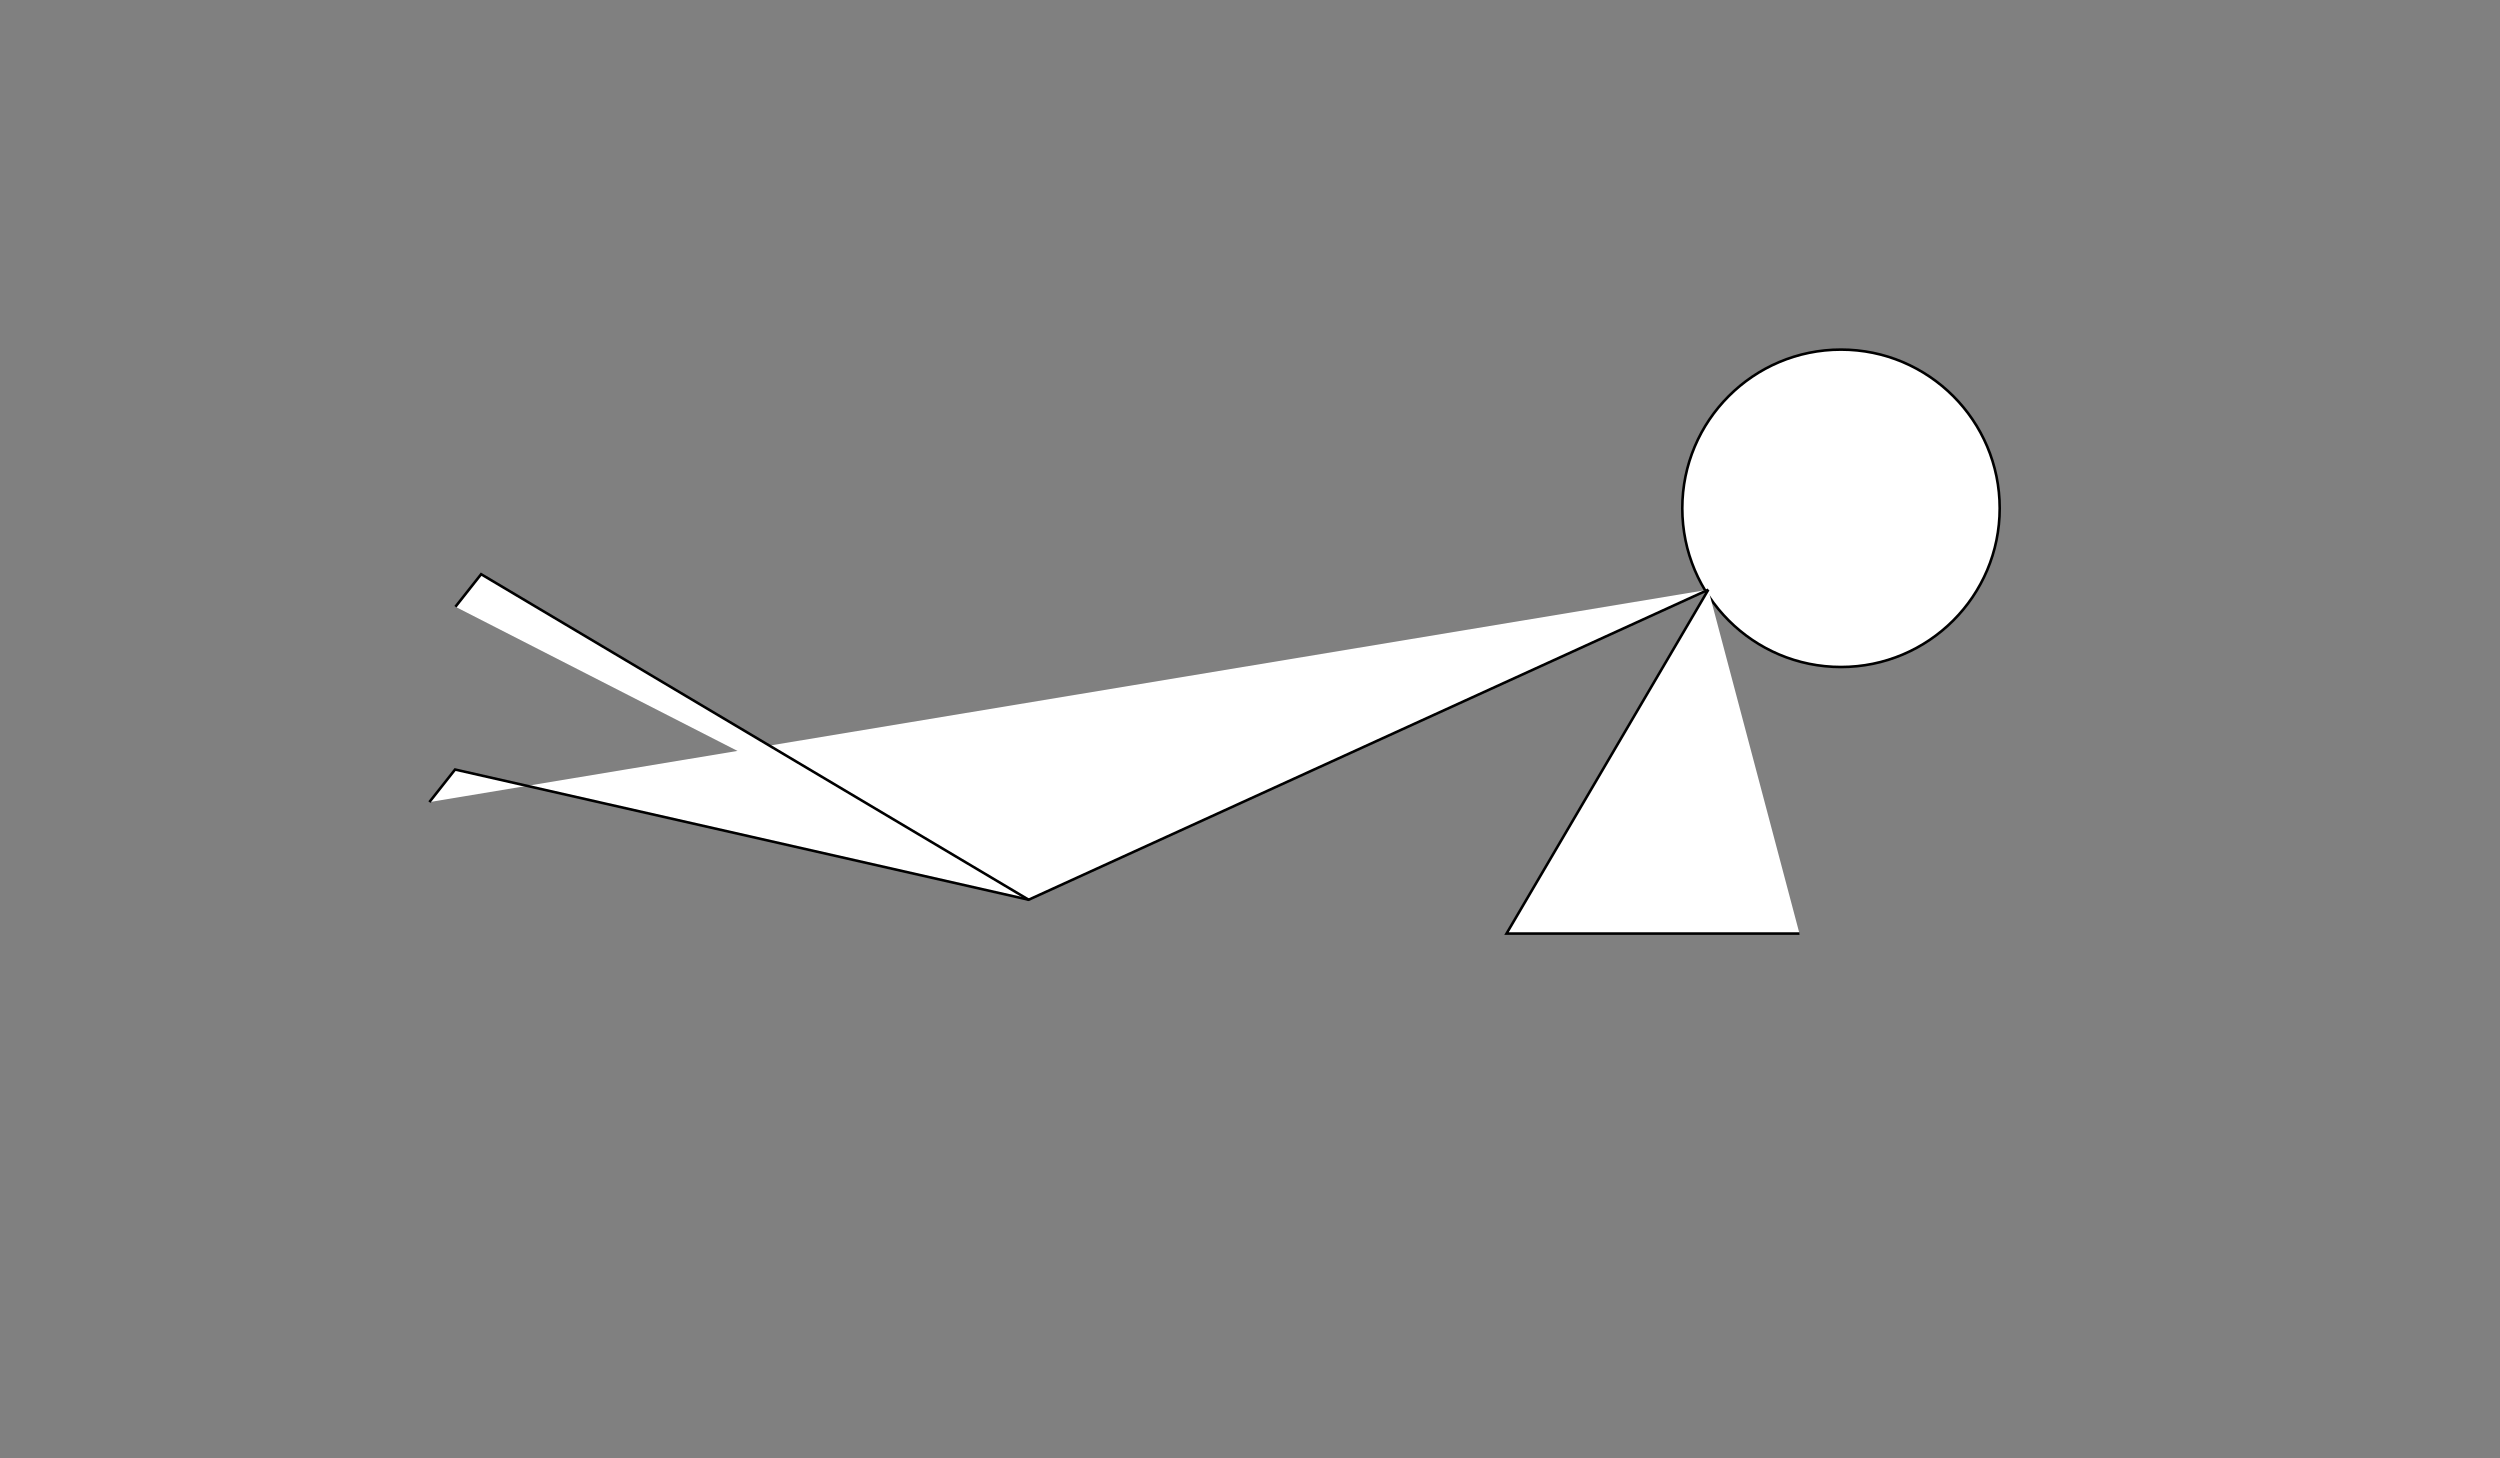 <svg id="Layer_1" data-name="Layer 1" xmlns="http://www.w3.org/2000/svg" viewBox="0 0 960 560"><rect x="0" y="0" width="960" height="560" fill="#808080" stroke="none"/><defs><style>.cls-1{fill:#fff;stroke:#000;stroke-miterlimit:10;}</style></defs><title>bhujangasana-sacrum-a</title><circle class="cls-1" cx="706.94" cy="195.19" r="60.94"/><polyline class="cls-1" points="164.88 308 174.75 295.5 395 345.5 656 226.44"/><polyline class="cls-1" points="174.88 233 184.75 220.5 395 345.5"/><polyline class="cls-1" points="691 358.5 578.5 358.5 656 226.44"/></svg>